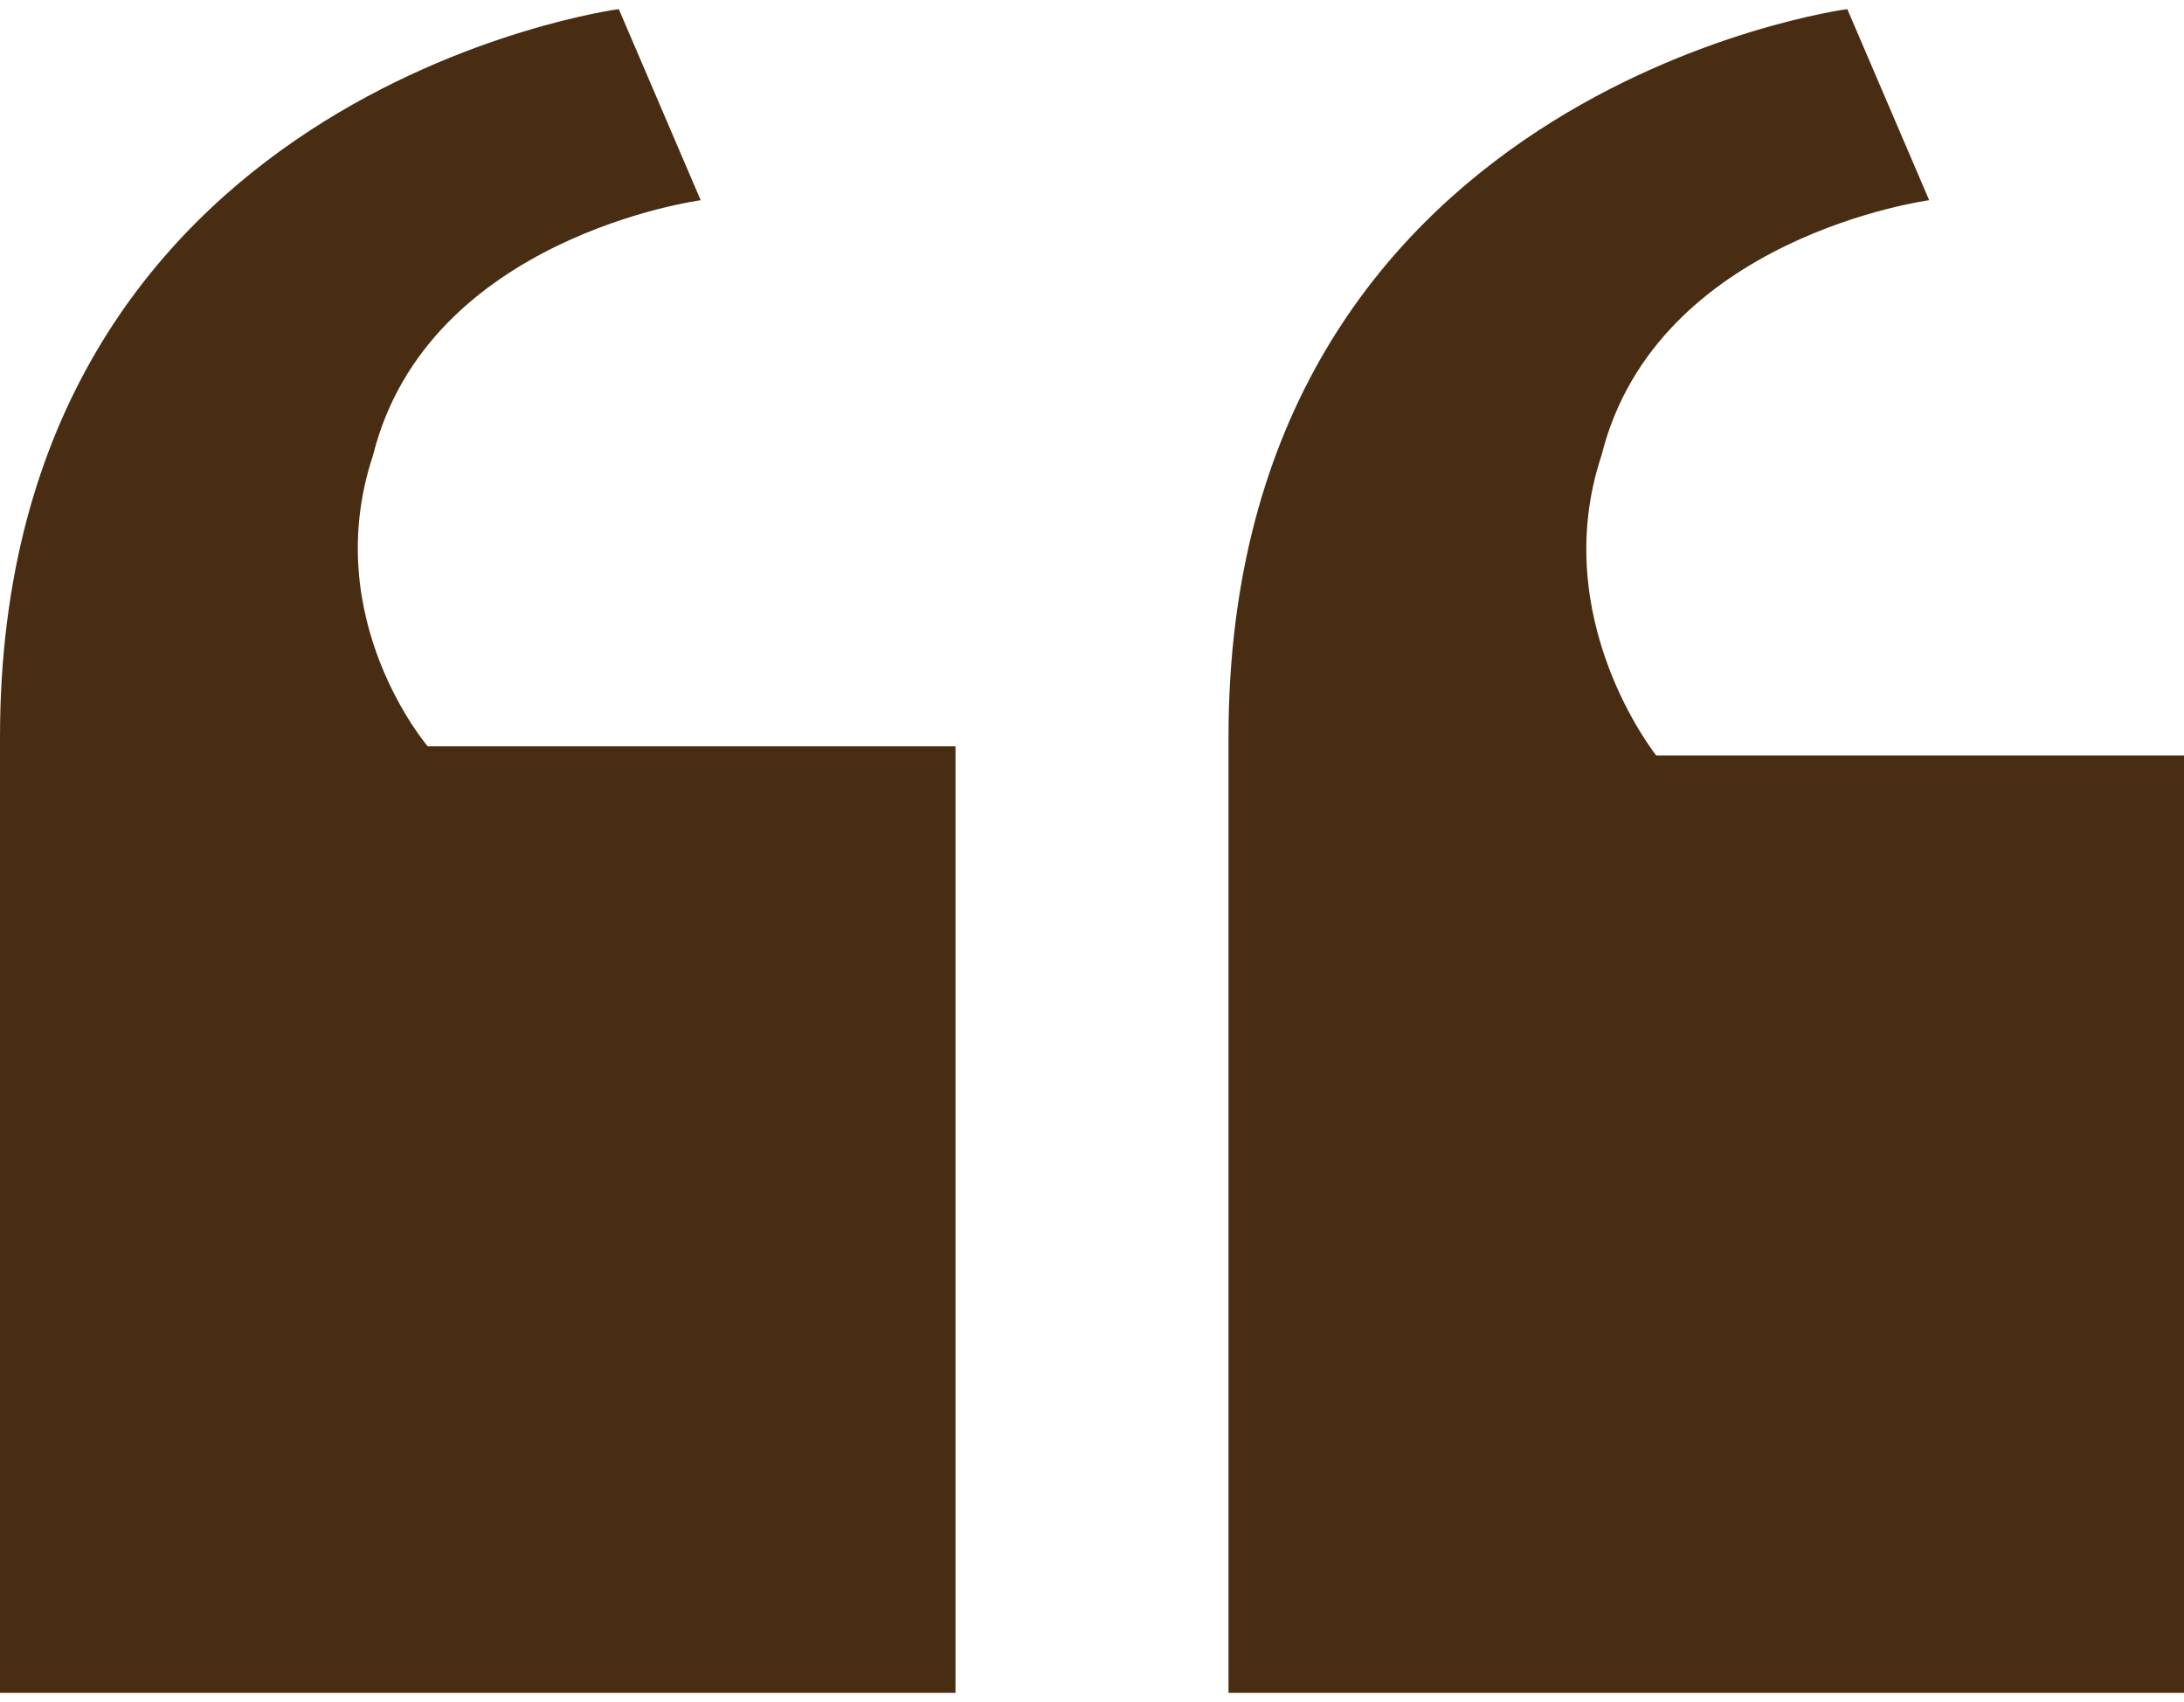 <?xml version="1.0" encoding="utf-8"?>
<!-- Generator: Adobe Illustrator 26.1.0, SVG Export Plug-In . SVG Version: 6.00 Build 0)  -->
<svg version="1.1" id="Livello_1" xmlns="http://www.w3.org/2000/svg" xmlns:xlink="http://www.w3.org/1999/xlink" x="0px" y="0px"
	 viewBox="0 0 24 18.7" style="enable-background:new 0 0 24 18.7;" xml:space="preserve">
<style type="text/css">
	.st0{fill:#492D12;}
</style>
<path class="st0" d="M10.5,8.2v10.4H0V8.1c0-7.1,6.8-8,6.8-8l0.9,2.1c0,0-3,0.4-3.6,2.8C3.5,6.8,4.7,8.2,4.7,8.2H10.5z M24,8.2v10.4
	H13.5V8.1c0-7.1,6.8-8,6.8-8l0.9,2.1c0,0-3,0.4-3.6,2.8c-0.6,1.8,0.6,3.3,0.6,3.3H24V8.2z"/>
</svg>
